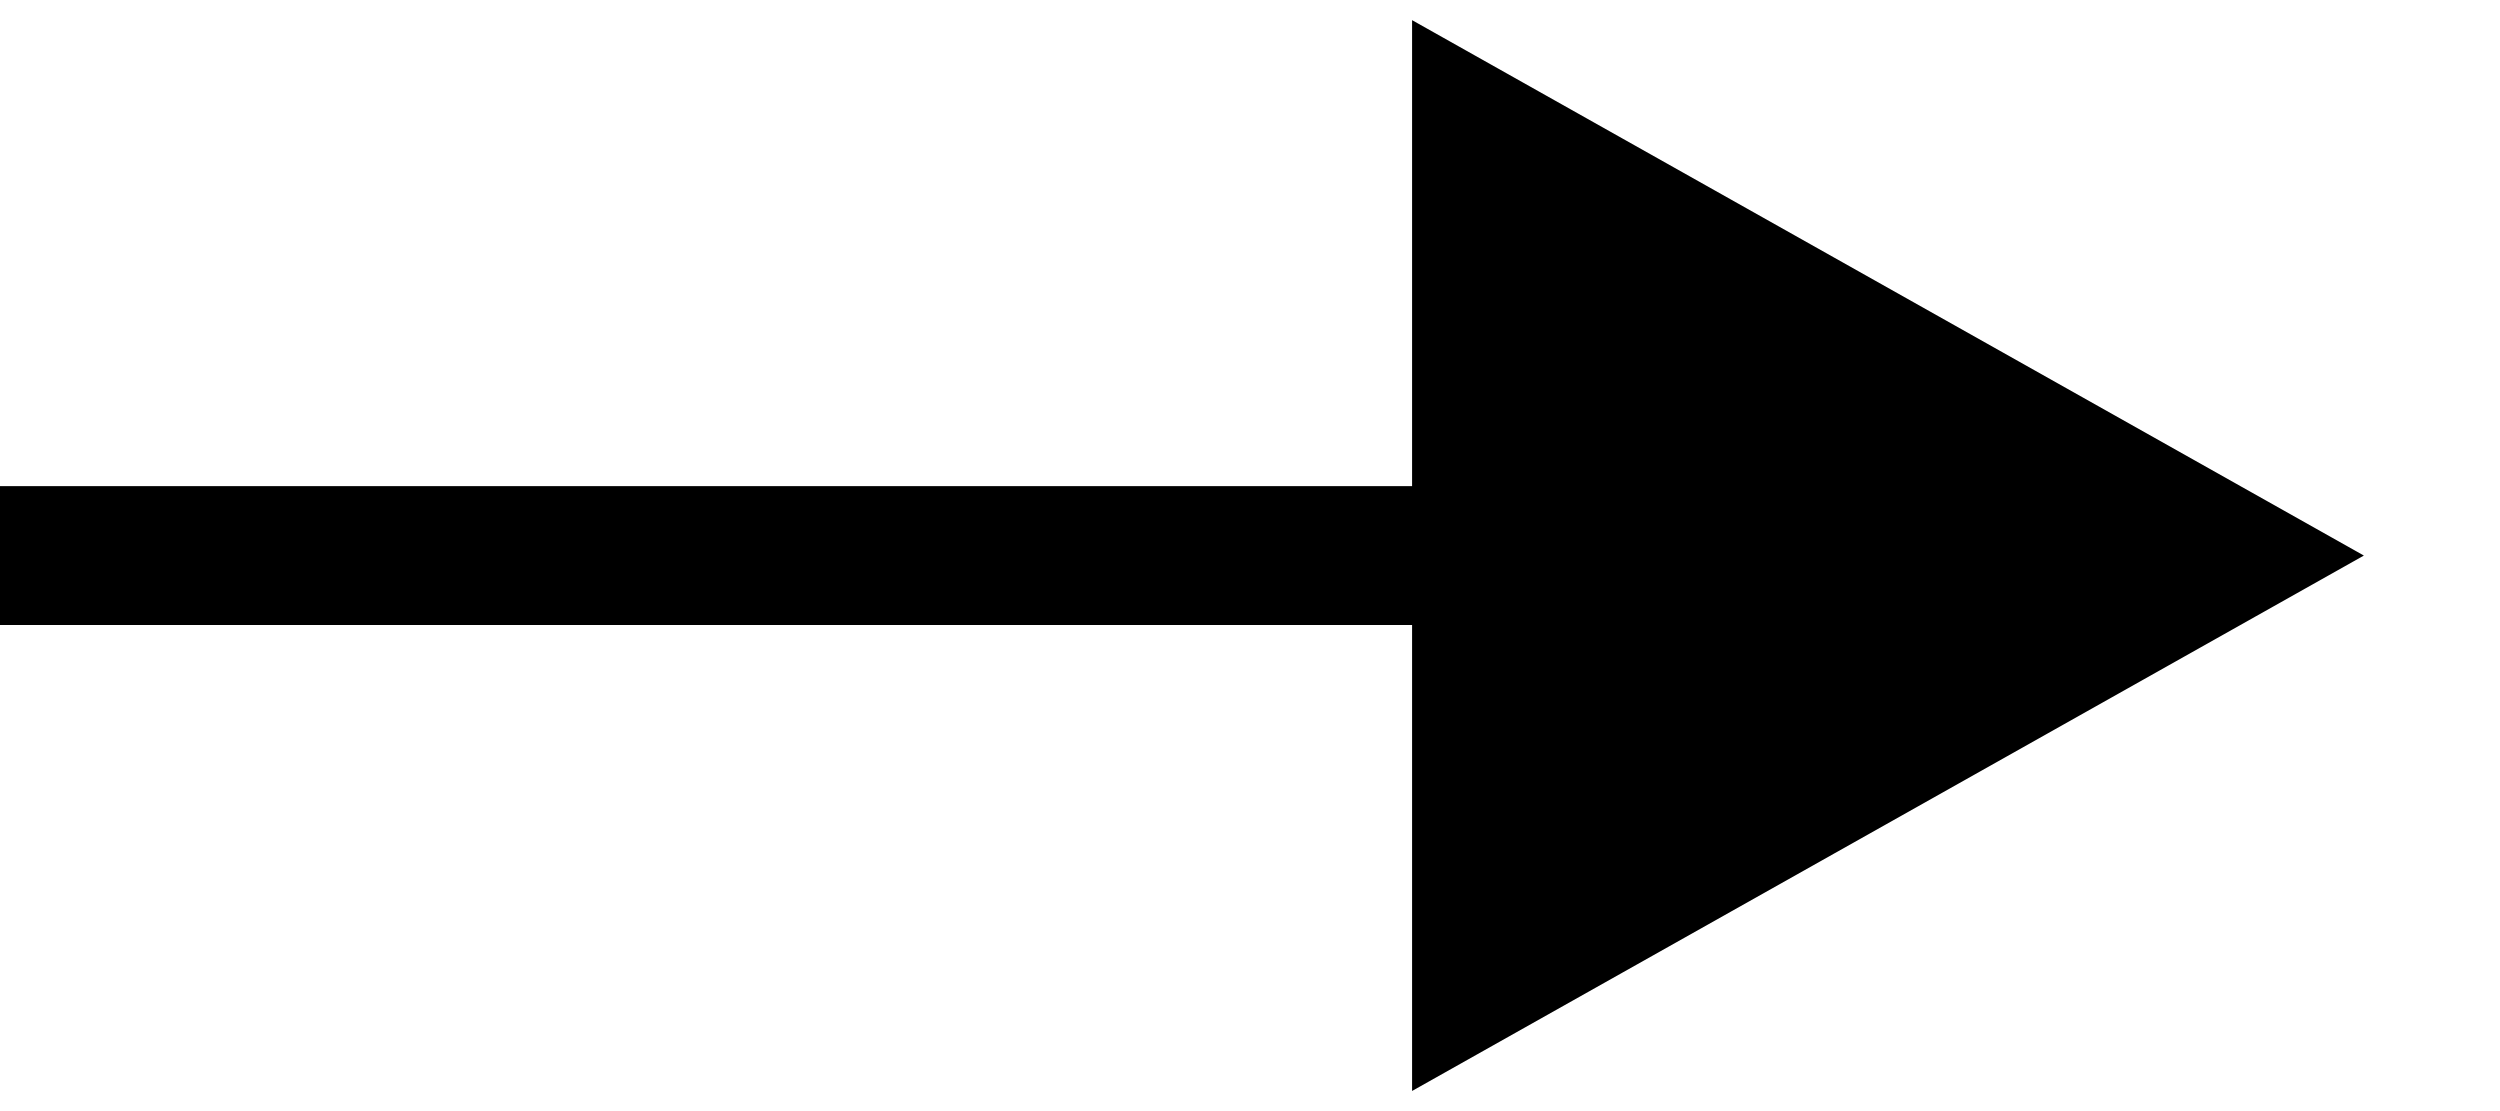 <svg width="18" height="8" viewBox="0 0 18 8" fill="none" xmlns="http://www.w3.org/2000/svg">
<path d="M10.667 1L16 4L10.667 7V4V1Z" fill="black"/>
<path d="M0 4H16M16 4L10.667 1V7L16 4Z" stroke="black"/>
</svg>
